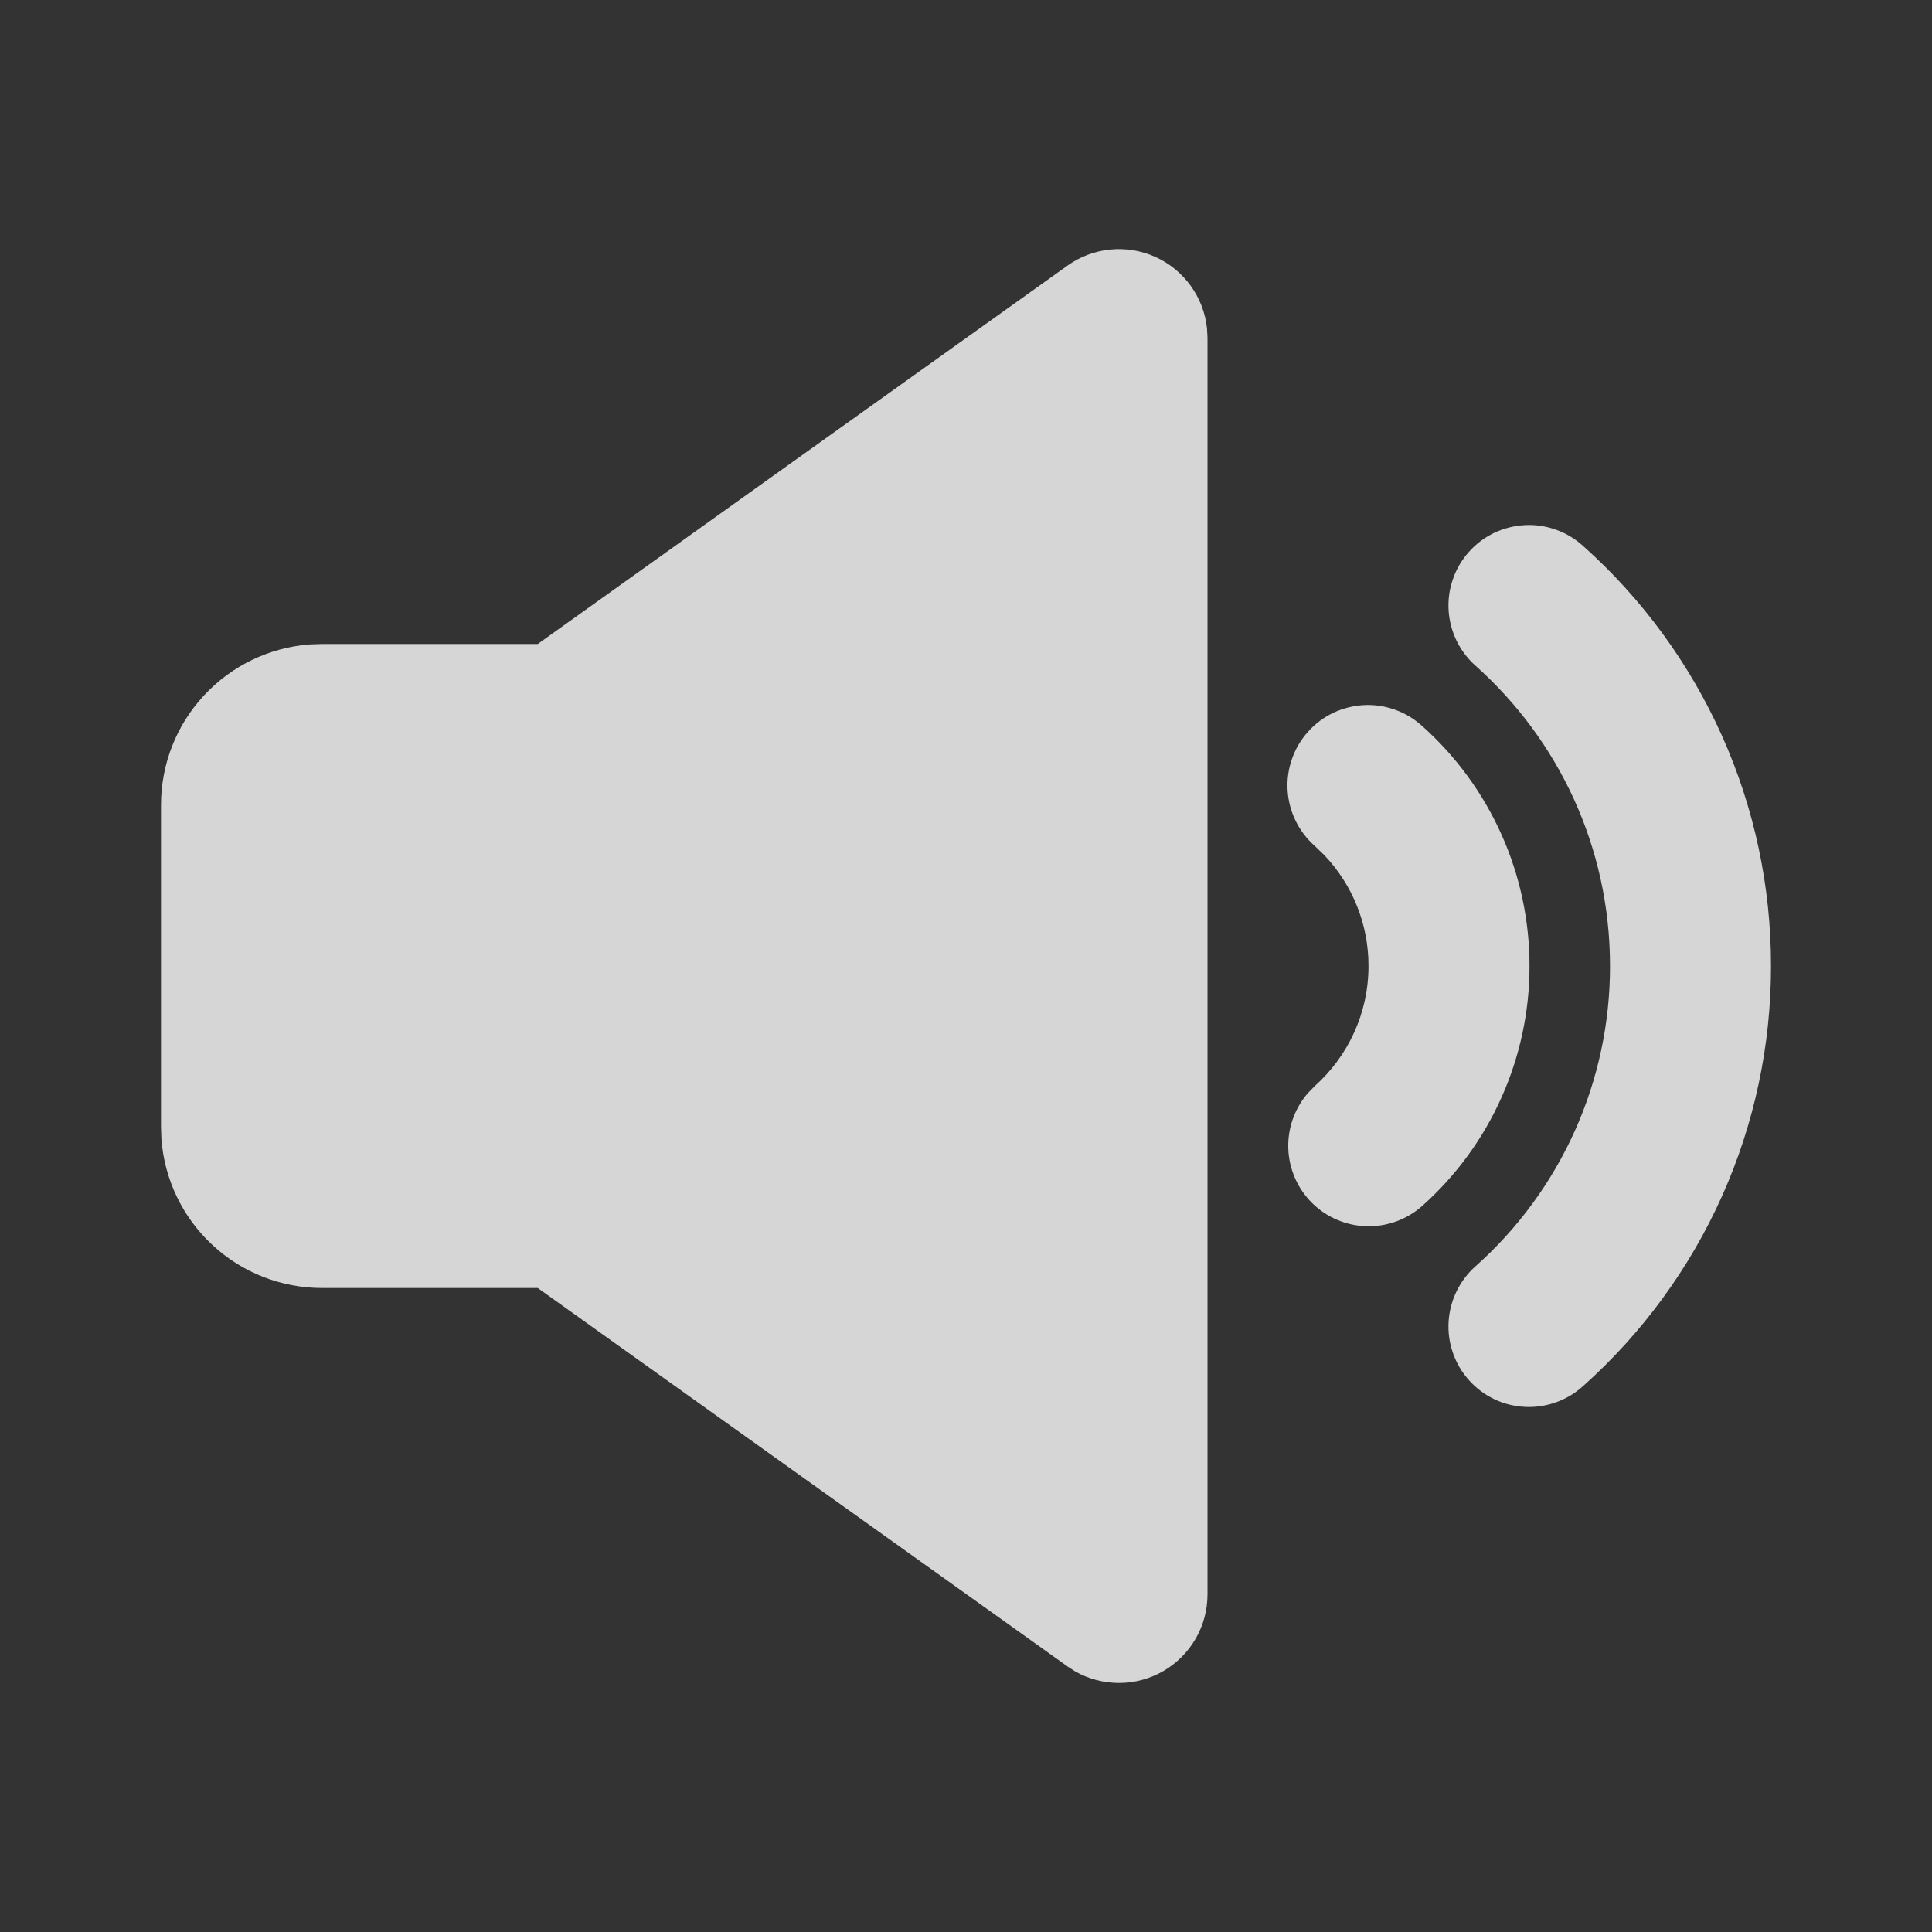 <svg width="24" height="24" viewBox="0 0 24 24" fill="none" xmlns="http://www.w3.org/2000/svg">
<rect x="0" y="0" width="24" height="24" fill="#333333" stroke="none"/>
<g opacity="0.8" clip-path="url(#clip0_698_741)">
<path d="M13.26 3.3C13.416 3.188 13.6 3.119 13.791 3.1C13.983 3.081 14.176 3.113 14.351 3.191C14.527 3.27 14.678 3.394 14.791 3.55C14.904 3.706 14.974 3.889 14.994 4.08L15 4.194V19.806C15 19.998 14.95 20.188 14.854 20.354C14.758 20.521 14.62 20.66 14.454 20.757C14.287 20.854 14.099 20.905 13.906 20.906C13.714 20.907 13.524 20.858 13.357 20.763L13.261 20.701L6.68 16H4C3.495 16 3.009 15.81 2.639 15.466C2.269 15.123 2.043 14.653 2.005 14.15L2 14V10C2 9.495 2.19 9.009 2.534 8.639C2.877 8.269 3.347 8.043 3.85 8.005L4 8H6.68L13.26 3.3ZM19.667 6.783C20.402 7.439 20.989 8.243 21.392 9.142C21.794 10.041 22.001 11.015 22 12C22.001 12.985 21.794 13.959 21.392 14.858C20.989 15.757 20.402 16.561 19.667 17.217C19.569 17.306 19.455 17.375 19.331 17.419C19.206 17.464 19.075 17.484 18.943 17.477C18.811 17.47 18.681 17.438 18.562 17.381C18.443 17.324 18.336 17.244 18.248 17.145C18.16 17.047 18.092 16.932 18.049 16.807C18.005 16.682 17.987 16.55 17.995 16.418C18.003 16.287 18.037 16.157 18.095 16.039C18.153 15.92 18.234 15.814 18.333 15.727C18.858 15.259 19.278 14.684 19.566 14.042C19.853 13.4 20.001 12.704 20 12C20 10.52 19.358 9.19 18.333 8.273C18.234 8.186 18.153 8.08 18.095 7.961C18.037 7.842 18.003 7.713 17.995 7.582C17.987 7.45 18.005 7.318 18.049 7.193C18.092 7.068 18.16 6.953 18.248 6.855C18.336 6.756 18.443 6.676 18.562 6.619C18.681 6.563 18.811 6.53 18.943 6.523C19.075 6.516 19.206 6.536 19.331 6.581C19.455 6.625 19.569 6.694 19.667 6.783ZM17.667 9.019C18.087 9.394 18.422 9.853 18.652 10.367C18.882 10.88 19 11.436 19 11.999C19.001 12.562 18.882 13.119 18.652 13.633C18.423 14.147 18.087 14.606 17.667 14.981C17.477 15.149 17.231 15.239 16.977 15.233C16.724 15.226 16.482 15.124 16.301 14.946C16.121 14.768 16.014 14.528 16.004 14.275C15.993 14.021 16.08 13.773 16.245 13.581L16.333 13.491C16.743 13.123 17 12.592 17 12C17.001 11.488 16.805 10.995 16.452 10.624L16.333 10.509C16.234 10.422 16.153 10.316 16.095 10.197C16.037 10.079 16.003 9.949 15.995 9.818C15.987 9.686 16.005 9.554 16.049 9.429C16.092 9.304 16.16 9.189 16.248 9.091C16.336 8.992 16.443 8.912 16.562 8.855C16.681 8.799 16.811 8.766 16.943 8.759C17.075 8.752 17.206 8.772 17.331 8.817C17.455 8.861 17.569 8.93 17.667 9.019Z" fill="white"/>
</g>
<defs>
<clipPath id="clip0_698_741">
<rect width="24" height="24" fill="white"/>
</clipPath>
</defs>
</svg>
